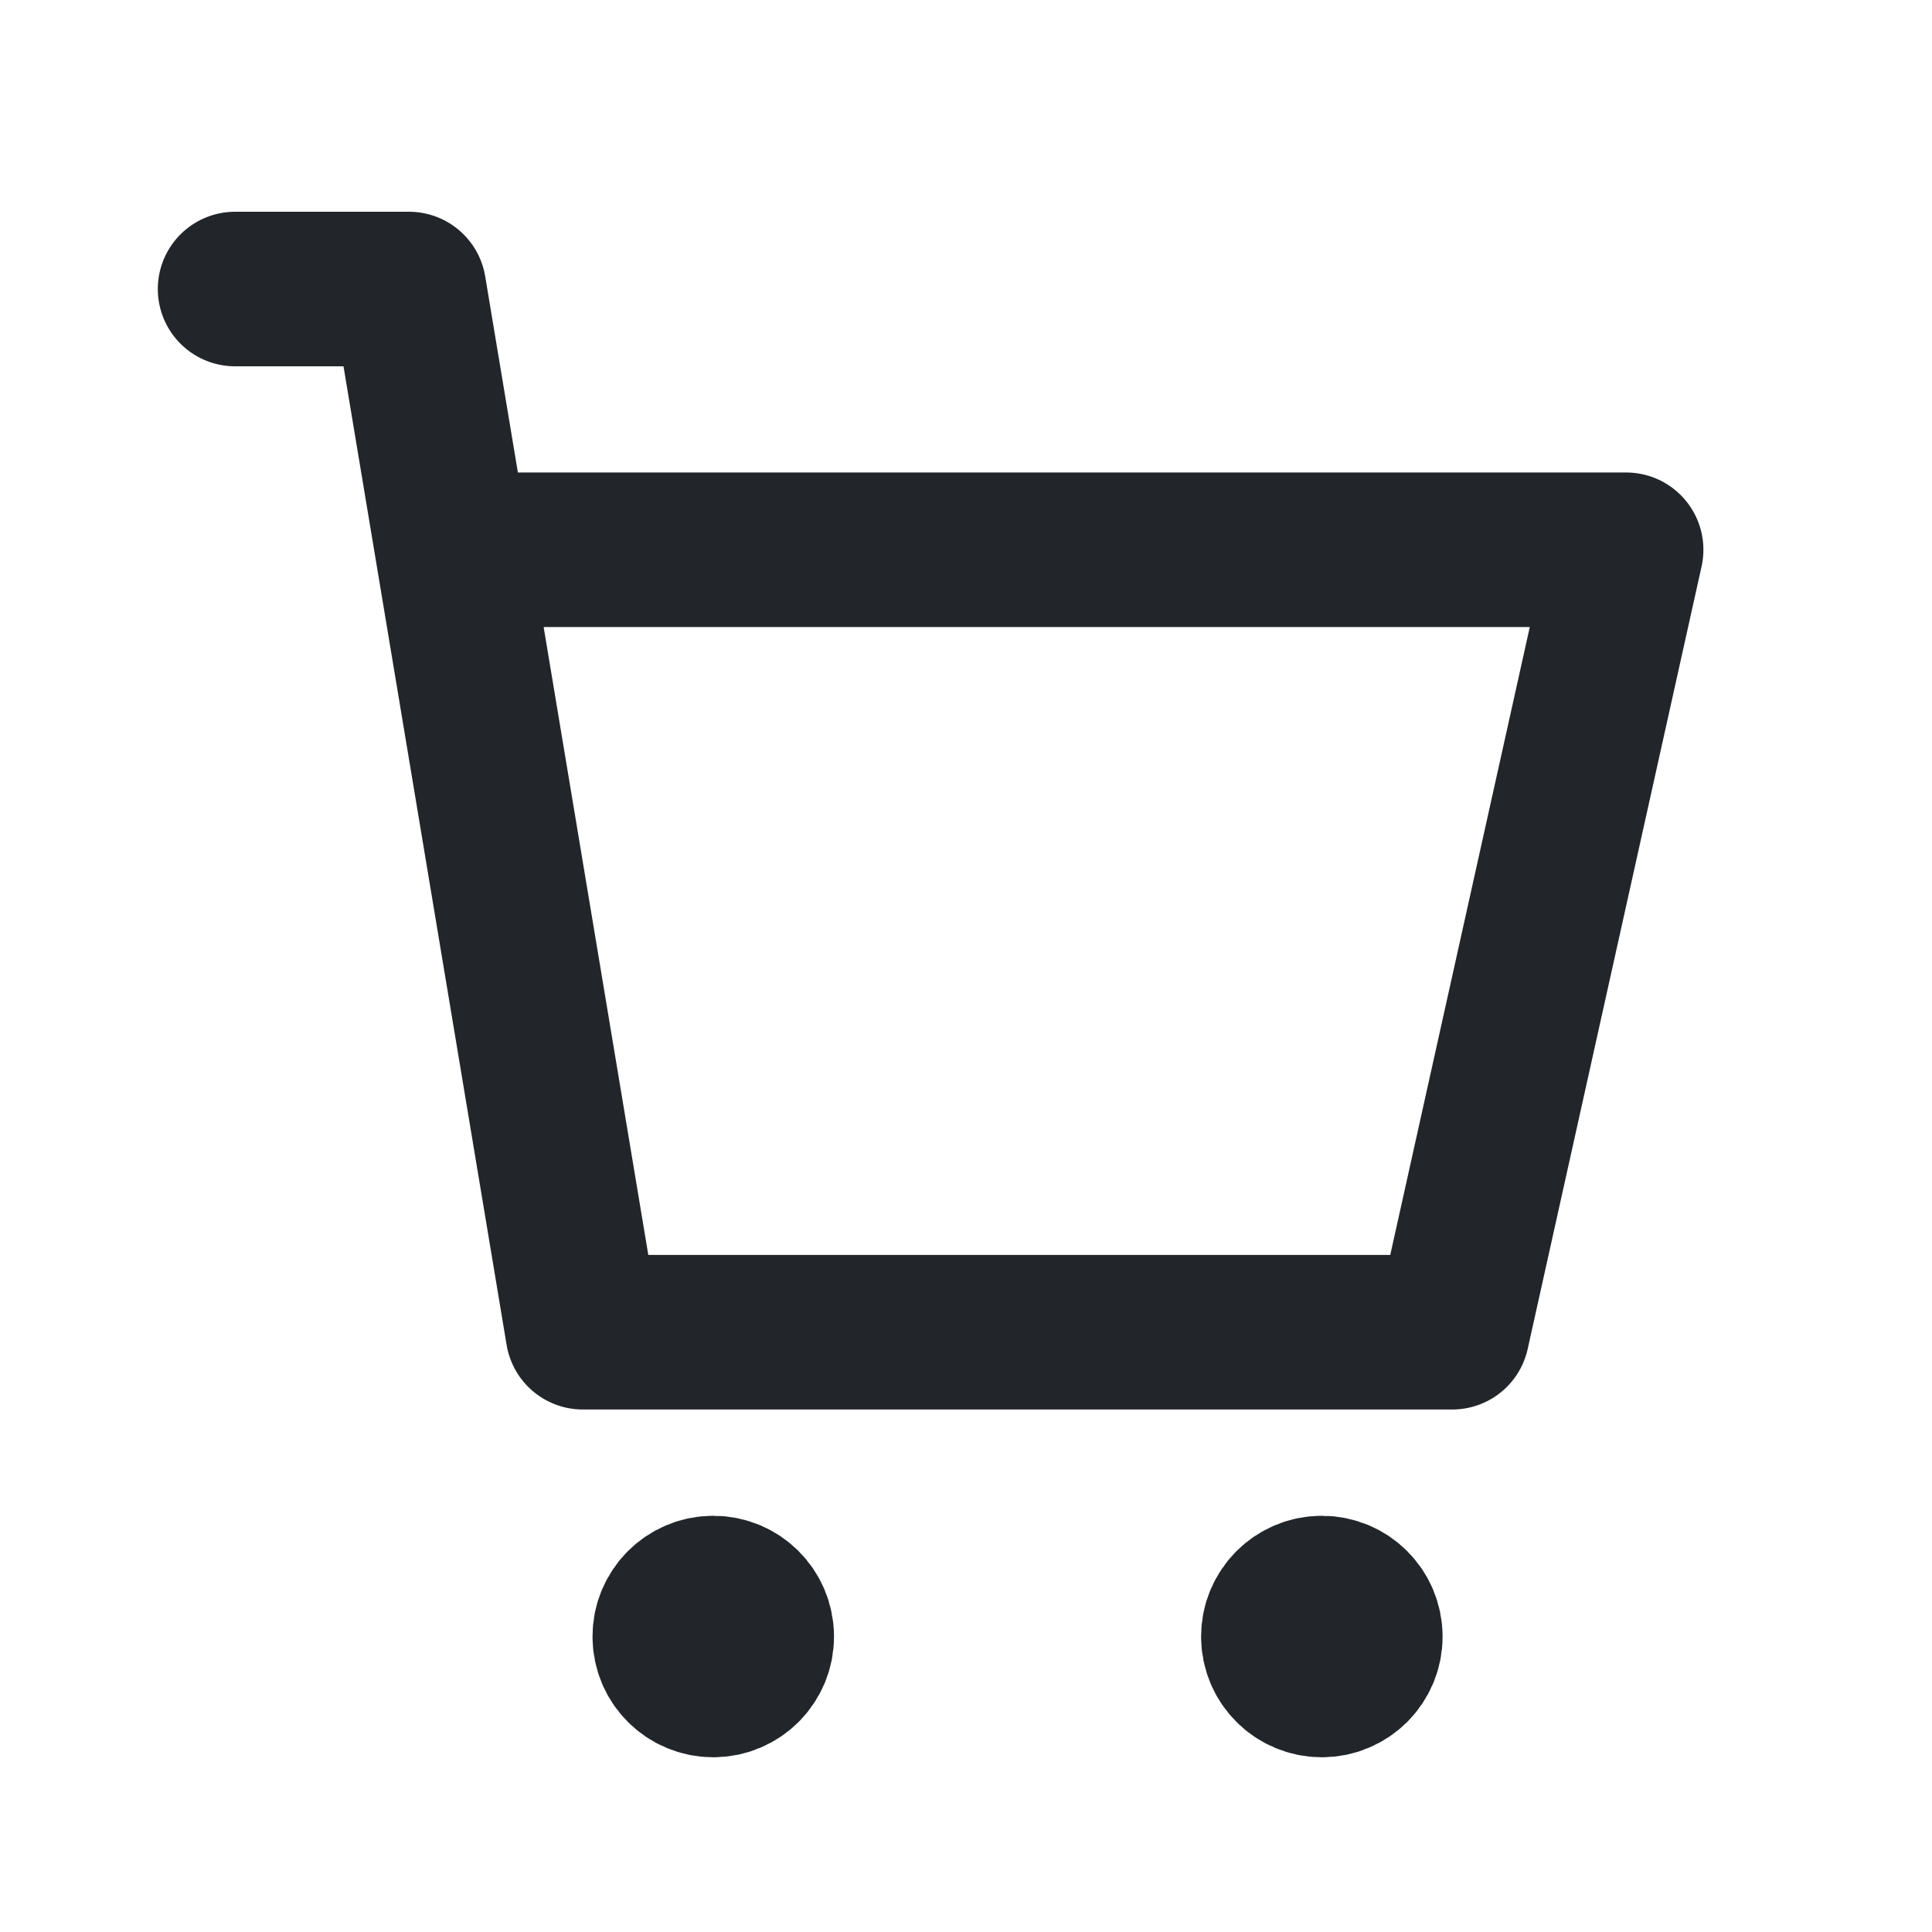 <svg width="25" height="25" viewBox="0 0 25 25" fill="none" xmlns="http://www.w3.org/2000/svg">
    <path d="M9.23 21.739C9.54 21.739 9.792 21.488 9.792 21.177C9.792 20.866 9.54 20.614 9.23 20.614C8.919 20.614 8.667 20.866 8.667 21.177C8.667 21.488 8.919 21.739 9.23 21.739Z" fill="#22262A" stroke="#22262A" stroke-width="2" stroke-miterlimit="10" stroke-linecap="round" stroke-linejoin="round" />
    <path d="M17.105 21.739C17.415 21.739 17.667 21.488 17.667 21.177C17.667 20.866 17.415 20.614 17.105 20.614C16.794 20.614 16.542 20.866 16.542 21.177C16.542 21.488 16.794 21.739 17.105 21.739Z" fill="#22262A" stroke="#22262A" stroke-width="2" stroke-miterlimit="10" stroke-linecap="round" stroke-linejoin="round" />
    <path d="M3.042 3.74H5.292L7.542 17.239H18.792L21.042 7.114H6.417" stroke="#22262A" stroke-width="2" stroke-linecap="round" stroke-linejoin="round" />
</svg>
    